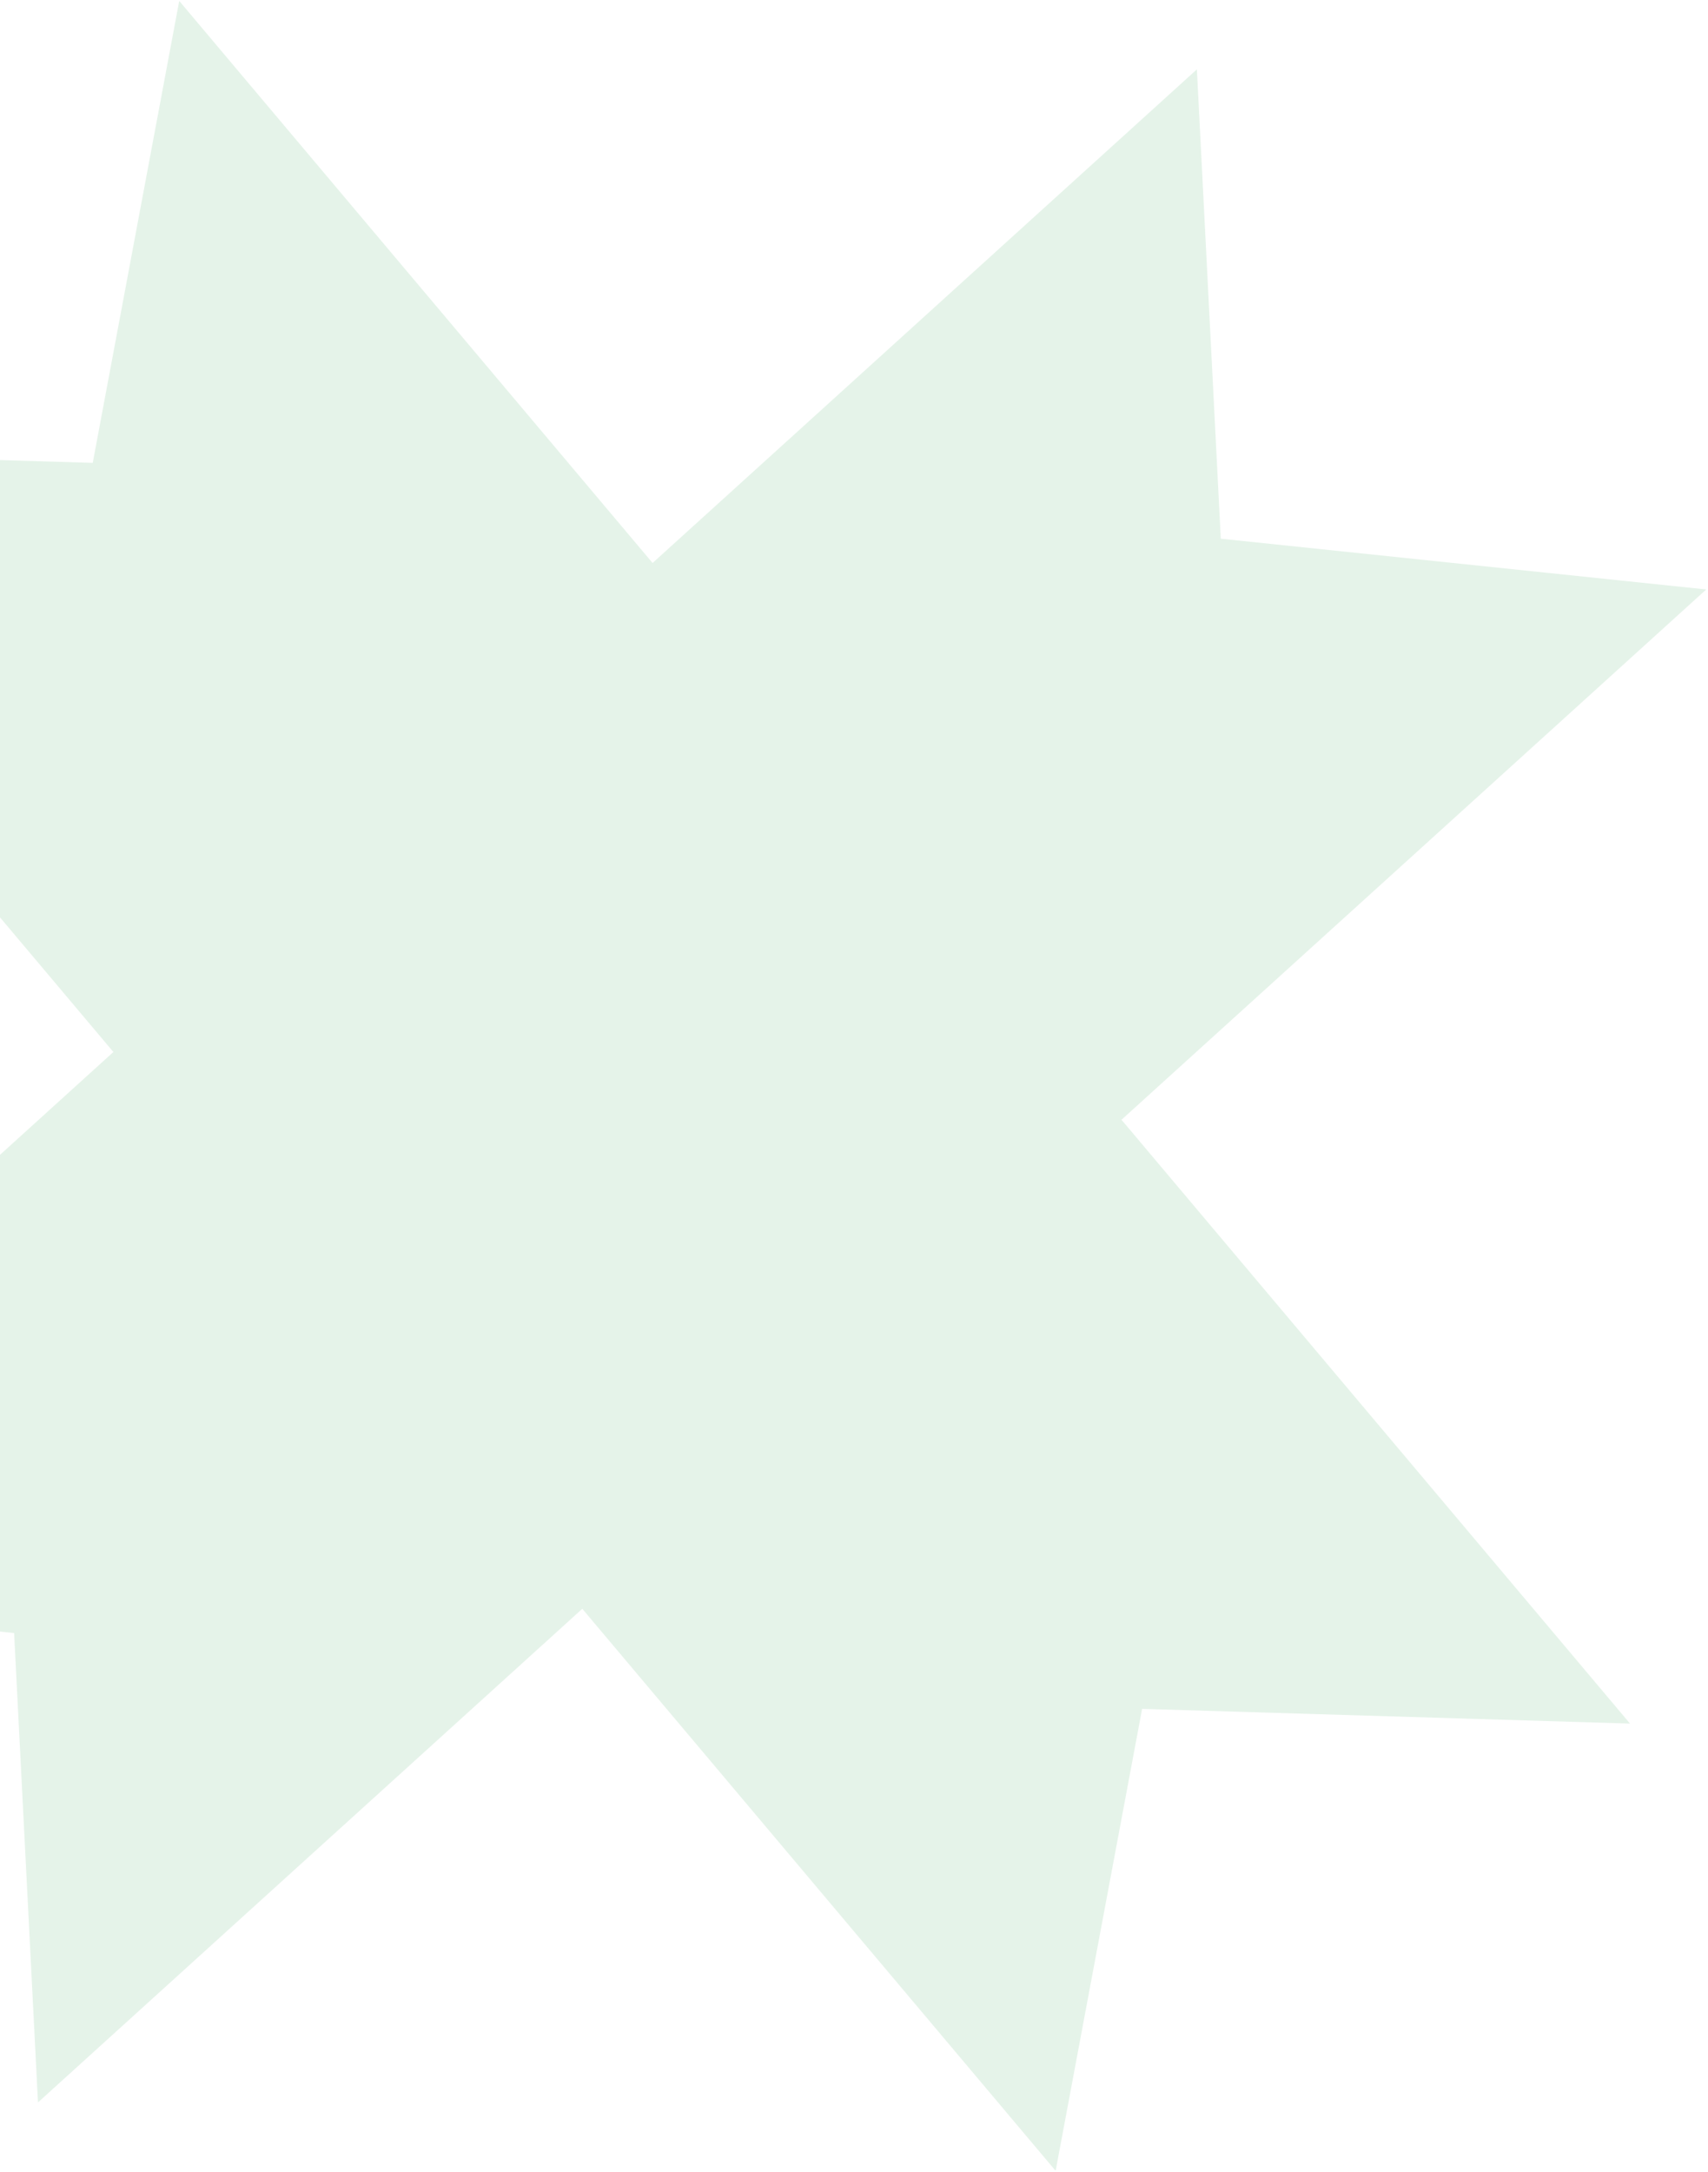<svg width="722" height="918" viewBox="0 0 722 918" fill="none" xmlns="http://www.w3.org/2000/svg">
<path fill-rule="evenodd" clip-rule="evenodd" d="M482.787 722.334L689.031 728.547L474.075 473.323L721.257 249.162L516.049 227.706L505.946 29.315L275.858 237.974L75.765 0.397L39.202 195.652L-167.032 189.451L47.927 444.678L-199.254 668.838L5.966 690.284L16.057 888.685L246.144 680.027L446.234 917.6L482.787 722.334Z" fill="#259D4A" fill-opacity="0.12"/>
</svg>
